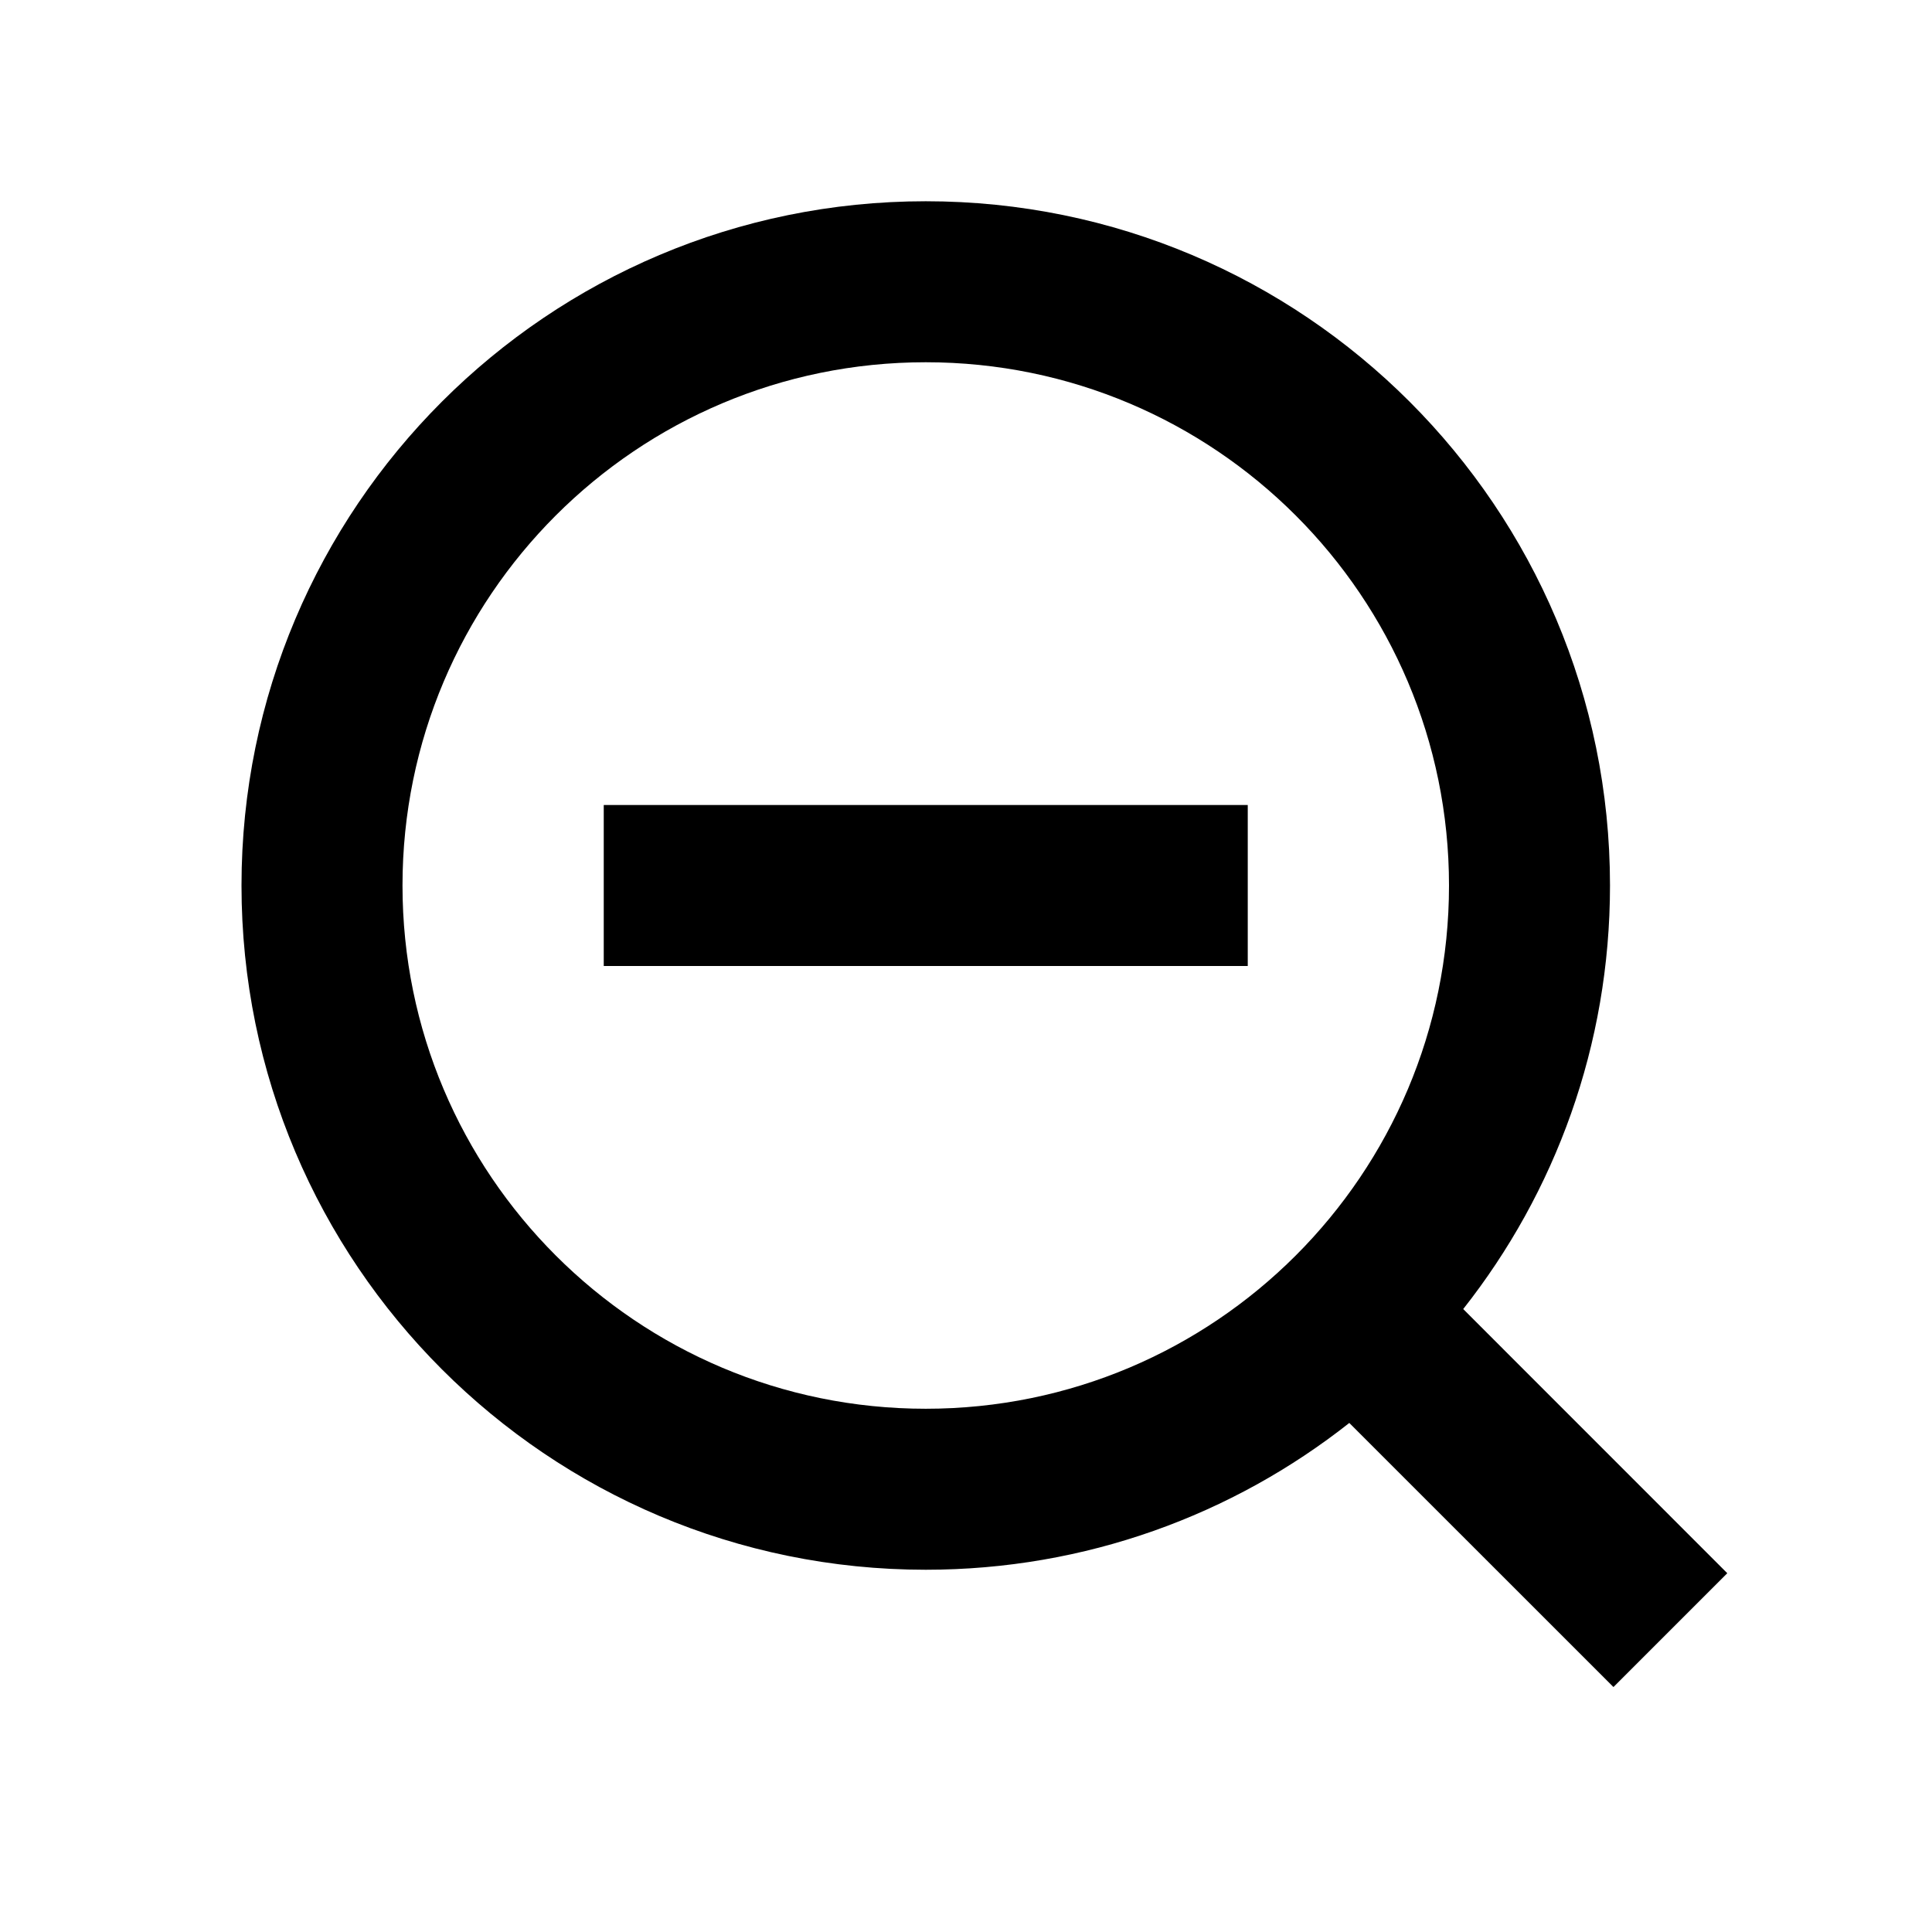 <svg
  width="48"
  height="48"
  viewBox="0 0 48 48"
  fill="none"
  xmlns="http://www.w3.org/2000/svg"
  class="mm-icon"
>
  <path
    fill-rule="evenodd"
    clip-rule="evenodd"
    d="M40 22C40 12.611 32.389 5 23 5C13.611 5 6 12.611 6 22C6 31.389 13.611 39 23 39C26.973 39 30.628 37.637 33.523 35.353L40.086 41.914L42.914 39.086L36.353 32.523C38.637 29.628 40 25.973 40 22ZM10 22C10 14.82 15.82 9 23 9C30.18 9 36 14.82 36 22C36 29.18 30.18 35 23 35C15.82 35 10 29.18 10 22Z"
    fill="currentColor"
  />
  <path
    fill-rule="evenodd"
    clip-rule="evenodd"
    d="M15 20V24H31V20H15Z"
    fill="currentColor"
  />
</svg>

